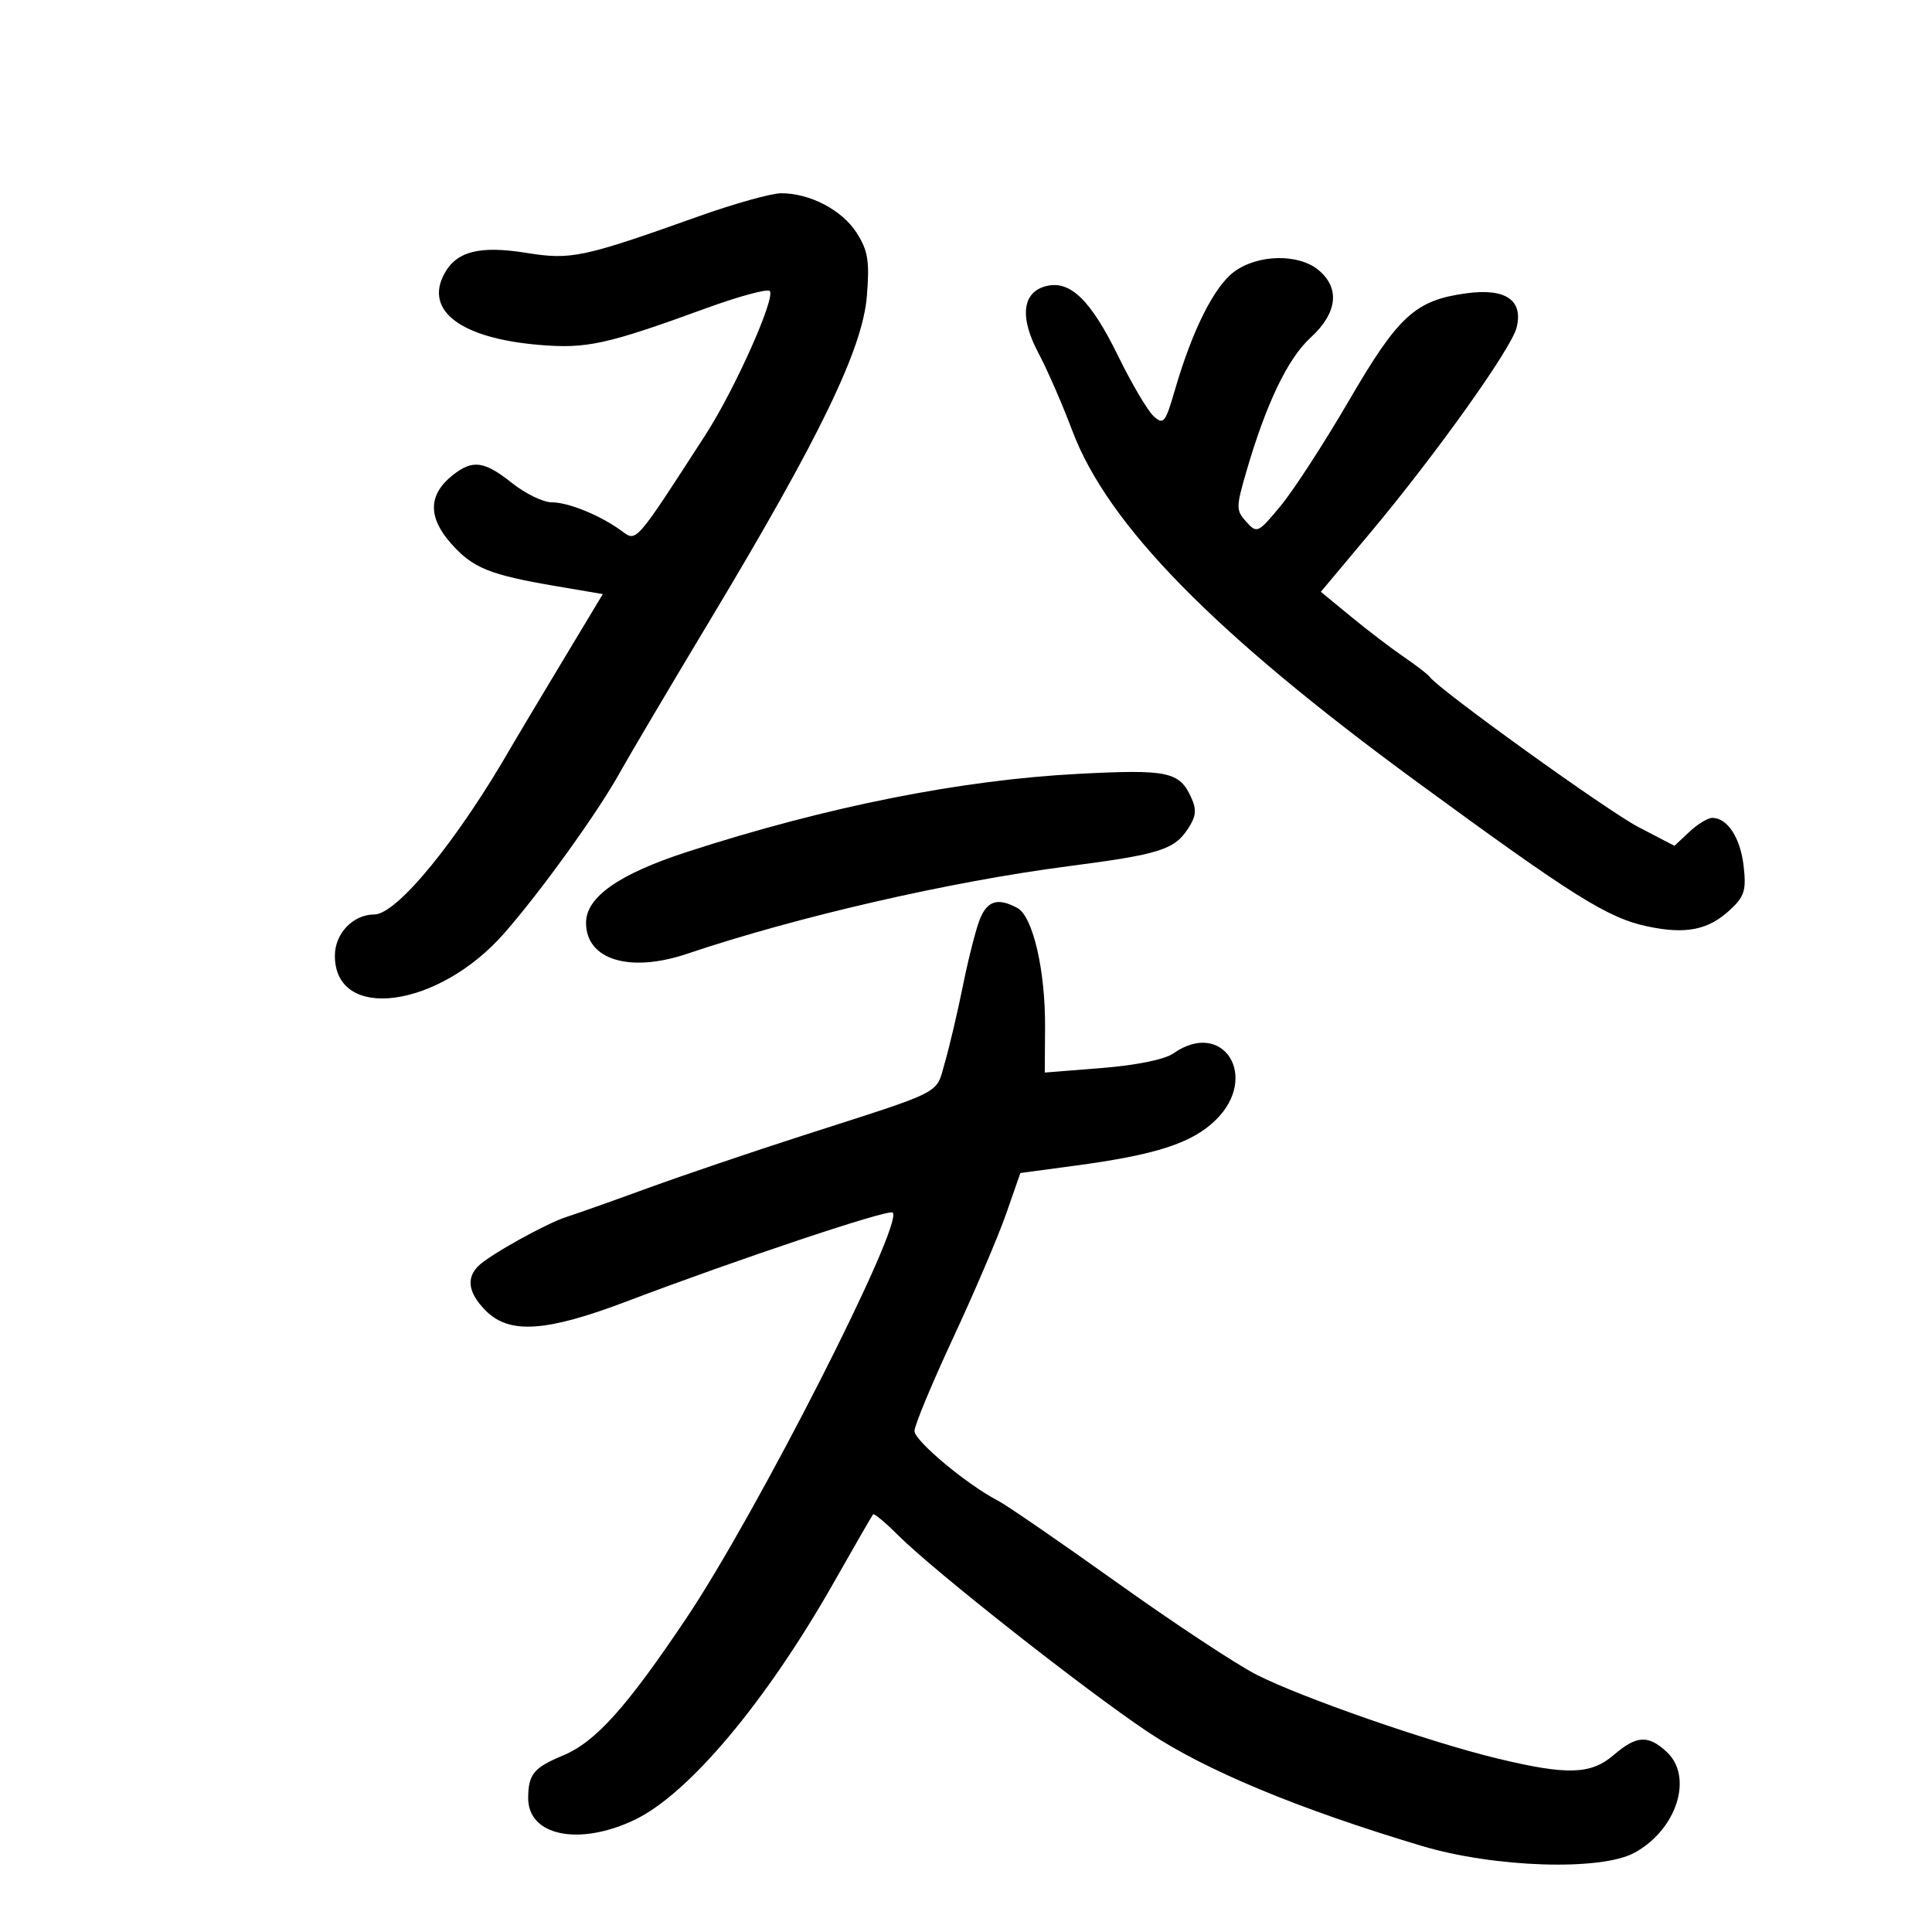 <svg xmlns="http://www.w3.org/2000/svg" width="300" height="300" viewBox="0 0 300 300" version="1.1">
	<path d="M 108.500 33.586 C 90.516 39.999, 88.691 40.387, 81.768 39.272 C 74.466 38.096, 70.864 39.016, 68.979 42.539 C 65.911 48.273, 71.590 52.525, 83.687 53.553 C 91.098 54.183, 94.160 53.511, 109.672 47.855 C 114.716 46.015, 119.148 44.815, 119.520 45.187 C 120.493 46.160, 114.110 60.461, 109.558 67.505 C 98.608 84.450, 98.856 84.163, 96.578 82.480 C 93.308 80.062, 88.286 78, 85.670 78 C 84.353 78, 81.576 76.650, 79.500 75 C 75.187 71.573, 73.400 71.334, 70.311 73.772 C 66.523 76.761, 66.411 80.260, 69.972 84.316 C 73.395 88.214, 75.951 89.252, 86.552 91.052 L 93.605 92.250 87.052 103.145 C 83.449 109.138, 80.050 114.826, 79.500 115.785 C 71.123 130.391, 61.653 142, 58.117 142 C 54.824 142, 52 144.956, 52 148.402 C 52 158.730, 68.084 156.583, 78.319 144.888 C 84.053 138.337, 92.848 126.116, 96.229 120 C 97.598 117.525, 103.987 106.725, 110.428 96 C 127.308 67.890, 133.939 54.176, 134.604 46 C 135.047 40.549, 134.795 38.966, 133.044 36.190 C 130.801 32.634, 125.777 29.994, 121.282 30.010 C 119.752 30.016, 114 31.625, 108.500 33.586 M 191.614 42.214 C 188.528 44.514, 185.137 51.281, 182.465 60.471 C 180.948 65.691, 180.682 66.022, 179.131 64.619 C 178.204 63.780, 175.730 59.585, 173.632 55.297 C 169.374 46.591, 166.182 43.486, 162.454 44.422 C 158.732 45.356, 158.279 49.240, 161.244 54.814 C 162.615 57.391, 164.975 62.801, 166.489 66.836 C 171.987 81.493, 188.535 98.359, 220.077 121.454 C 244.352 139.229, 249.651 142.549, 255.833 143.857 C 261.759 145.111, 265.259 144.416, 268.597 141.322 C 270.889 139.199, 271.179 138.279, 270.752 134.492 C 270.258 130.107, 268.240 127, 265.886 127 C 265.195 127, 263.590 127.976, 262.320 129.169 L 260.011 131.338 254.403 128.419 C 249.571 125.904, 223.419 107.085, 222 105.102 C 221.725 104.718, 219.925 103.330, 218 102.017 C 216.075 100.704, 212.385 97.890, 209.800 95.763 L 205.099 91.897 212.803 82.698 C 222.953 70.577, 234.675 54.143, 235.492 50.887 C 236.569 46.598, 233.788 44.704, 227.656 45.547 C 219.755 46.634, 217.137 49.031, 209.463 62.206 C 205.654 68.746, 200.896 76.083, 198.890 78.511 C 195.352 82.792, 195.191 82.868, 193.530 81.033 C 191.917 79.251, 191.916 78.800, 193.506 73.320 C 196.584 62.712, 199.942 55.695, 203.504 52.432 C 207.663 48.623, 208.122 44.757, 204.750 41.944 C 201.636 39.346, 195.287 39.477, 191.614 42.214 M 167.500 120.160 C 149.182 121.110, 128.351 125.261, 106.734 132.269 C 96.115 135.712, 91 139.294, 91 143.289 C 91 149.034, 97.767 151.110, 106.693 148.103 C 123.780 142.347, 147.493 136.896, 165.783 134.521 C 180.049 132.668, 182.329 131.954, 184.482 128.667 C 185.734 126.756, 185.836 125.734, 184.963 123.819 C 183.142 119.823, 181.331 119.443, 167.500 120.160 M 152.145 142.750 C 151.541 144.262, 150.366 148.875, 149.534 153 C 148.701 157.125, 147.437 162.512, 146.724 164.972 C 145.258 170.032, 146.992 169.142, 124.500 176.377 C 116.800 178.854, 106 182.520, 100.500 184.524 C 95 186.528, 89.375 188.521, 88 188.952 C 84.888 189.929, 75.966 194.891, 74.266 196.592 C 72.343 198.514, 72.739 200.830, 75.455 203.545 C 79.108 207.199, 84.814 206.822, 97.241 202.108 C 114.685 195.491, 138.026 187.693, 138.618 188.285 C 140.377 190.044, 117.570 234.881, 106.578 251.273 C 97.270 265.154, 92.479 270.486, 87.420 272.592 C 82.871 274.487, 82.036 275.506, 82.015 279.193 C 81.982 285.060, 89.887 286.696, 98.500 282.606 C 106.912 278.611, 118.959 264.265, 129.484 245.708 C 132.668 240.093, 135.407 235.342, 135.570 235.150 C 135.733 234.957, 137.477 236.411, 139.446 238.379 C 144.999 243.933, 168.524 262.458, 178.291 268.969 C 187.198 274.906, 201.590 280.892, 220.770 286.634 C 232.046 290.010, 248.572 290.542, 253.794 287.697 C 260.361 284.120, 262.986 275.928, 258.811 272.039 C 255.942 269.366, 254.121 269.468, 250.594 272.501 C 247.028 275.569, 243.376 275.680, 232.500 273.055 C 221.953 270.509, 202.205 263.640, 195.137 260.059 C 192.037 258.488, 182.282 252.049, 173.461 245.749 C 164.639 239.450, 156.314 233.723, 154.961 233.023 C 150.144 230.530, 142 223.732, 142 222.203 C 142 221.348, 144.703 214.842, 148.006 207.745 C 151.309 200.648, 155.009 191.984, 156.228 188.492 L 158.443 182.144 166.972 180.999 C 179.530 179.315, 185.104 177.504, 188.770 173.920 C 195.644 167.200, 189.921 158.165, 182.212 163.564 C 180.854 164.515, 176.500 165.406, 171.105 165.837 L 162.232 166.546 162.277 159.523 C 162.333 150.659, 160.382 142.275, 157.961 140.979 C 154.932 139.358, 153.301 139.855, 152.145 142.750" stroke="none" fill="black" fill-rule="evenodd"/>
</svg>